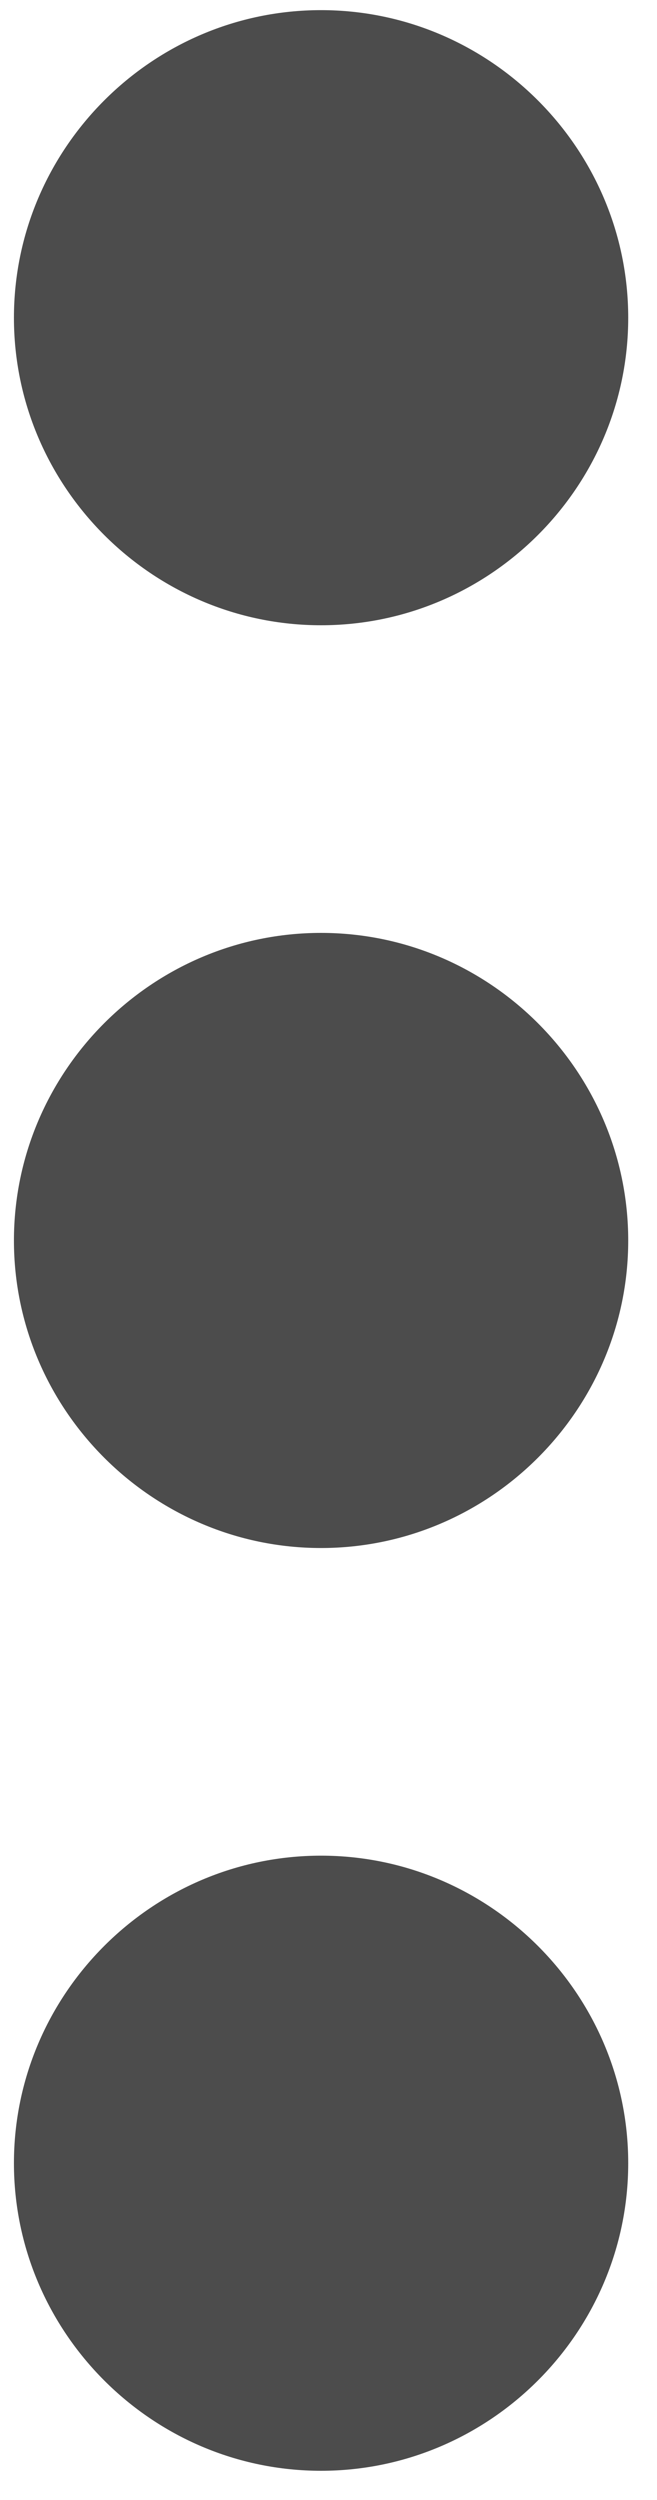 <svg width="5" height="19" viewBox="0 0 5 19" fill="none" xmlns="http://www.w3.org/2000/svg">
<path d="M2.443 4.752C3.729 4.752 4.781 3.701 4.781 2.415C4.781 1.129 3.729 0.077 2.443 0.077C1.158 0.077 0.106 1.129 0.106 2.415C0.106 3.701 1.158 4.752 2.443 4.752ZM2.443 7.09C1.158 7.09 0.106 8.142 0.106 9.428C0.106 10.713 1.158 11.765 2.443 11.765C3.729 11.765 4.781 10.713 4.781 9.428C4.781 8.142 3.729 7.09 2.443 7.09ZM2.443 14.103C1.158 14.103 0.106 15.155 0.106 16.44C0.106 17.726 1.158 18.778 2.443 18.778C3.729 18.778 4.781 17.726 4.781 16.44C4.781 15.155 3.729 14.103 2.443 14.103Z" fill="#4C4C4C"/>
</svg>
